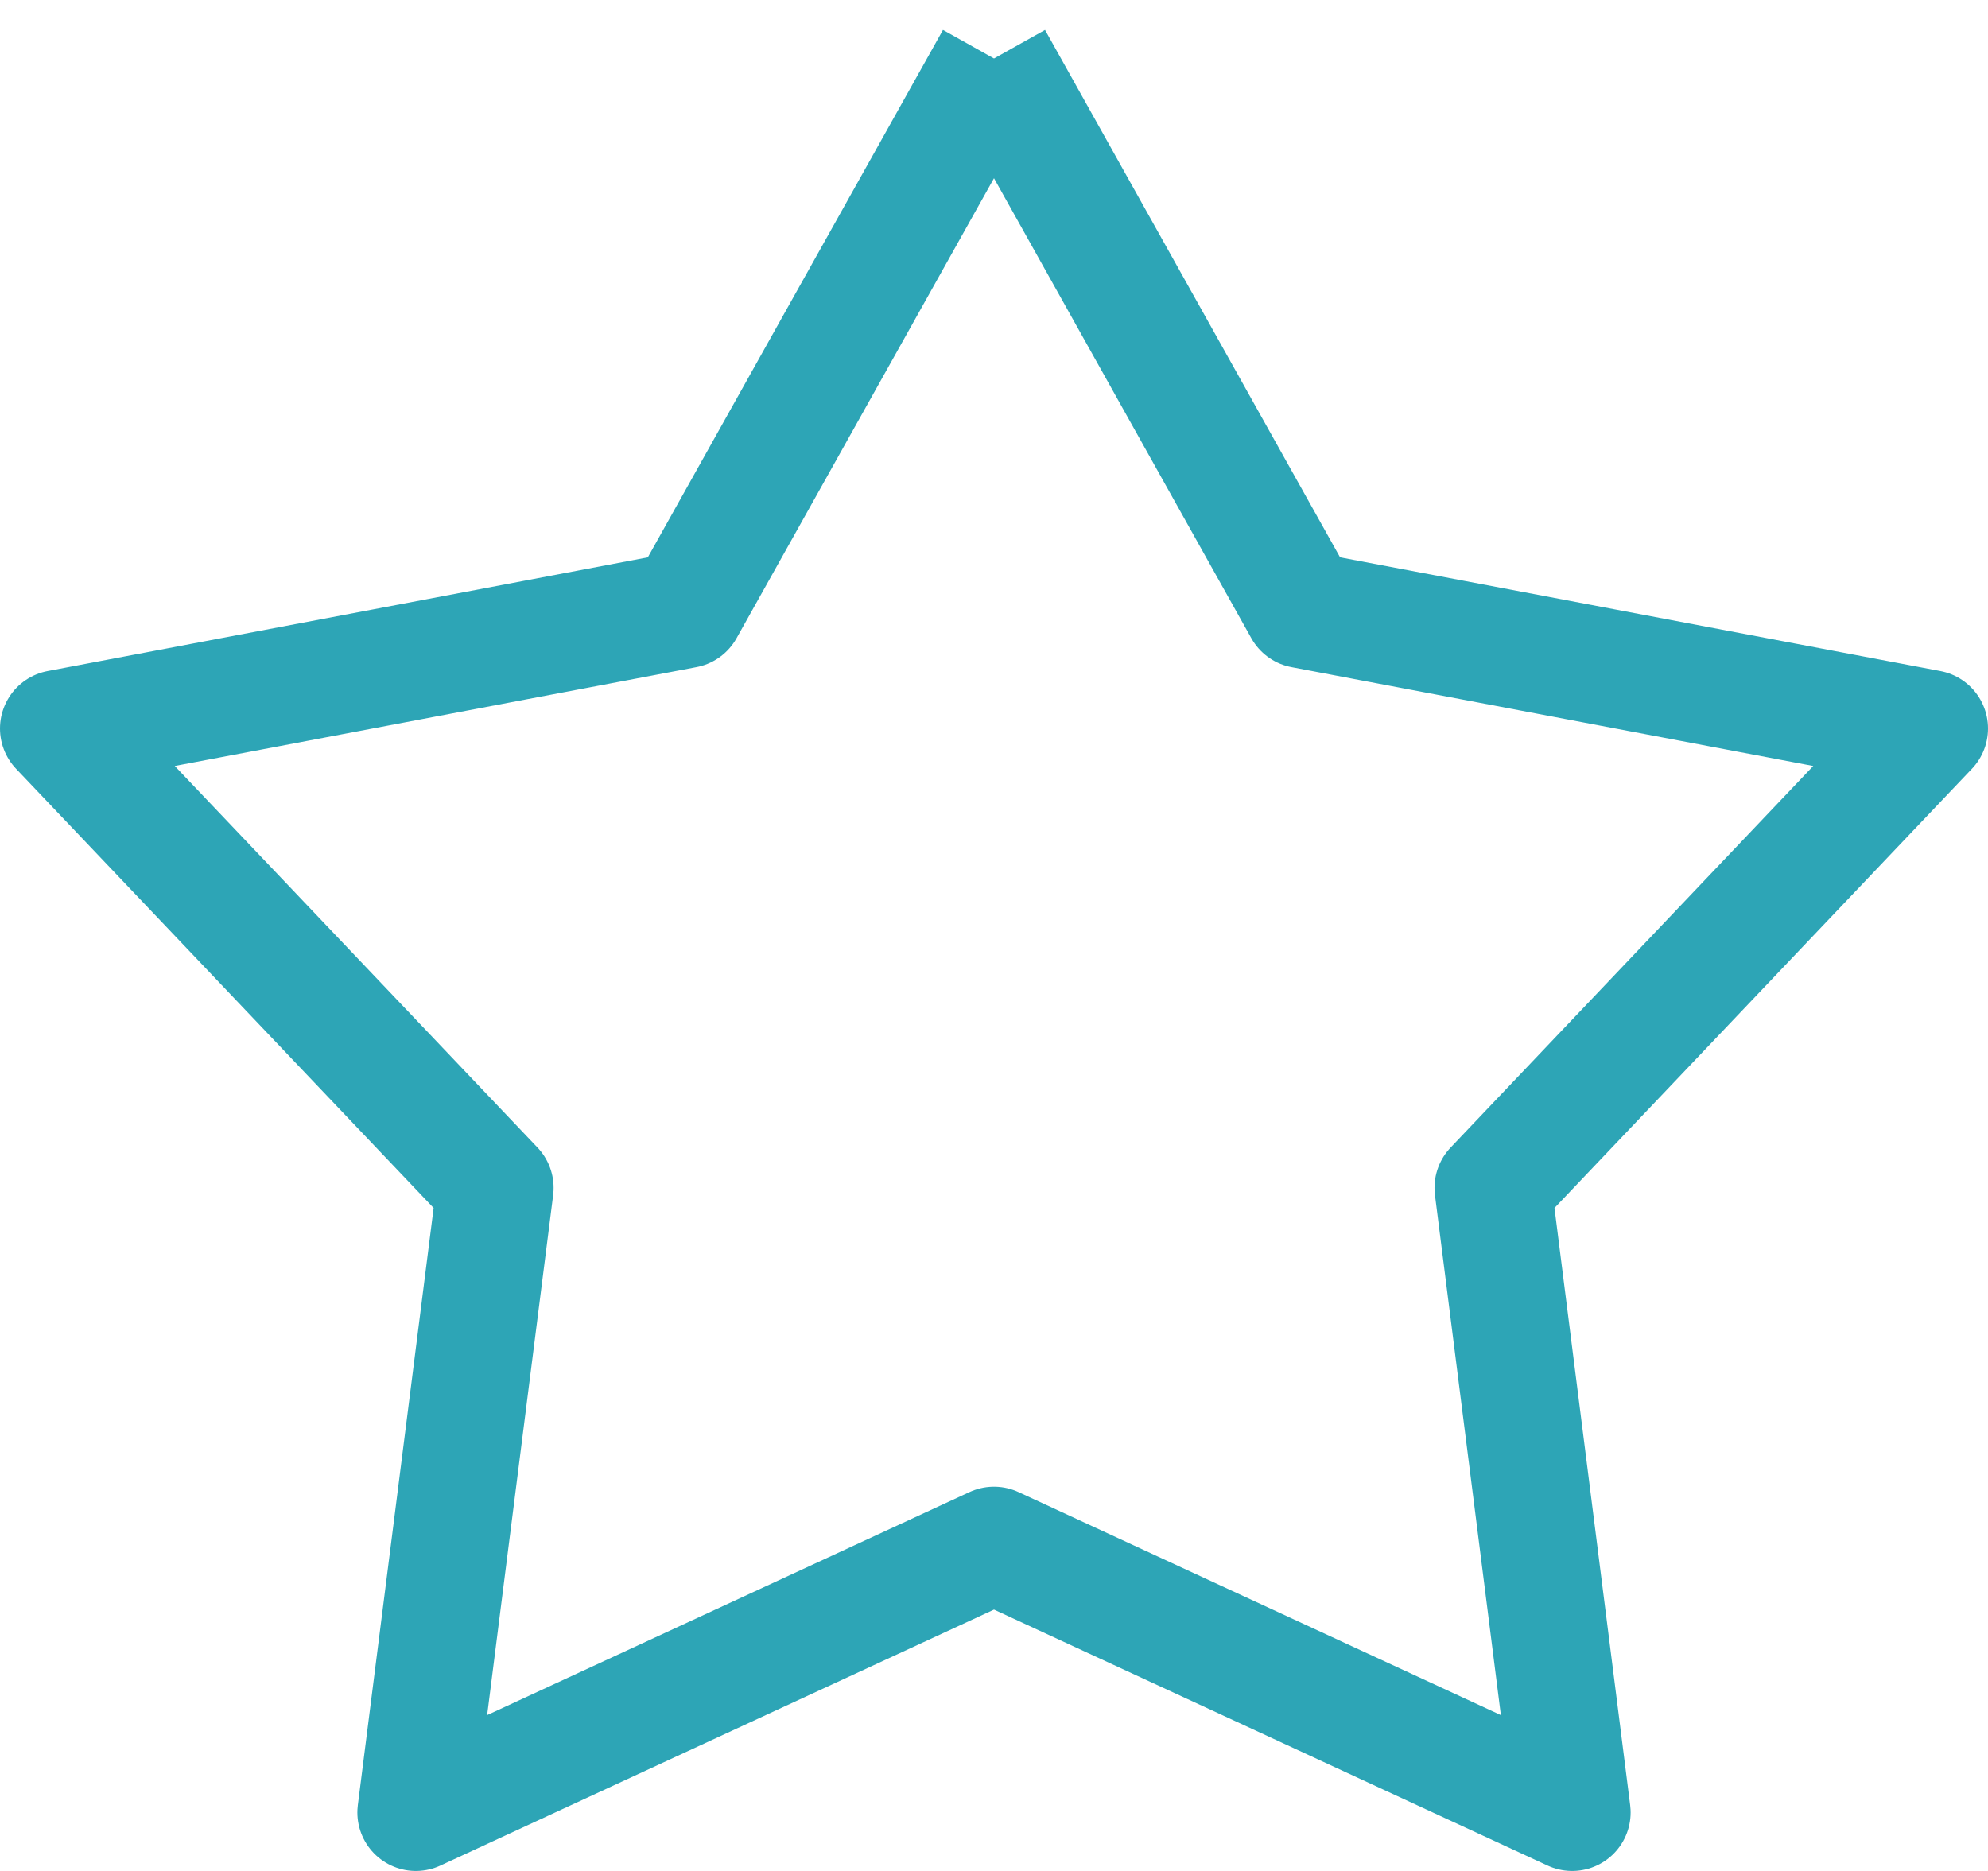 <?xml version="1.0" encoding="UTF-8"?>
<svg width="17px" height="16px" viewBox="0 0 17 16" version="1.1" xmlns="http://www.w3.org/2000/svg" xmlns:xlink="http://www.w3.org/1999/xlink">
    <!-- Generator: Sketch 52.3 (67297) - http://www.bohemiancoding.com/sketch -->
    <title>icon-favorites-cyan</title>
    <desc>Created with Sketch.</desc>
    <g id="Page-1" stroke="none" stroke-width="1" fill="none" fill-rule="evenodd" fill-opacity="0" stroke-linejoin="round">
        <g id="icon-favorites-cyan" fill="#293957" stroke="#2DA5B6">
            <polyline id="Path" points="8.5 0.5 11.137 5.214 16.5 6.23 12.767 10.158 13.444 15.5 8.5 13.214 3.556 15.5 4.234 10.158 0.5 6.23 5.862 5.214 8.5 0.5"></polyline>
        </g>
    </g>
</svg>